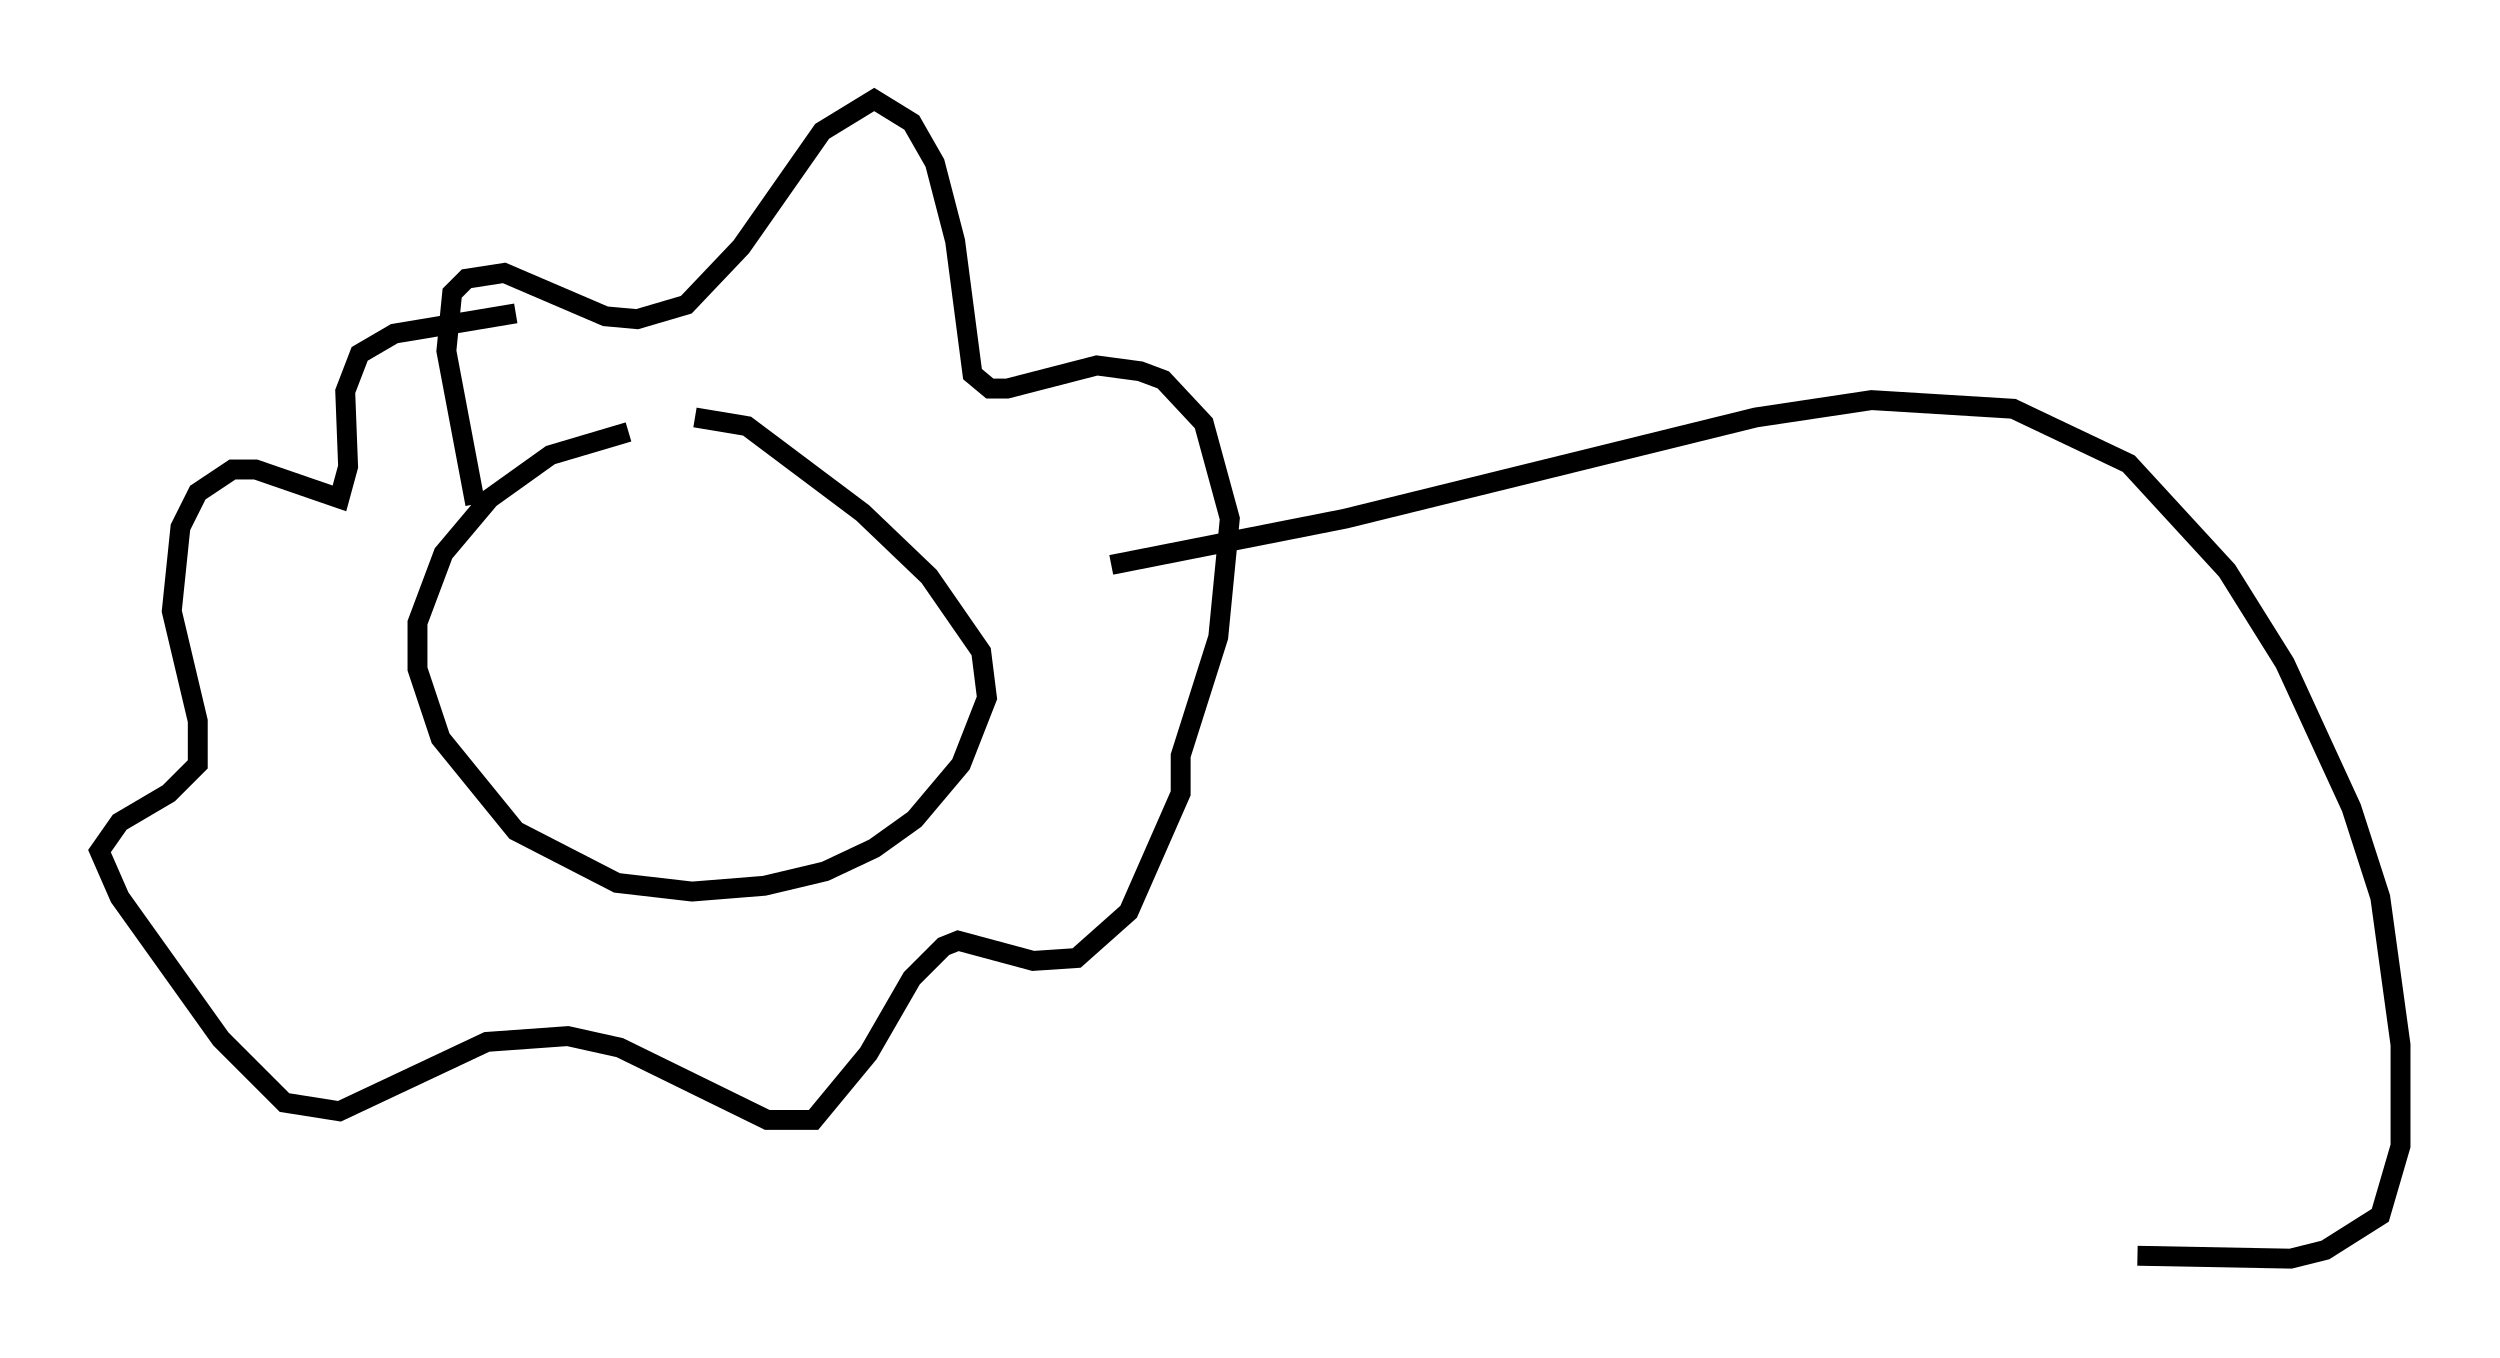 <?xml version="1.0" encoding="utf-8" ?>
<svg baseProfile="full" height="68.246" version="1.1" width="125.62" xmlns="http://www.w3.org/2000/svg" xmlns:ev="http://www.w3.org/2001/xml-events" xmlns:xlink="http://www.w3.org/1999/xlink"><defs /><rect fill="white" height="68.246" width="125.62" x="0" y="0" /><path d="M33.179, 22.14 m-1.598, -0.436 l-3.922, 1.162 -3.05, 2.179 l-2.324, 2.76 -1.307, 3.486 l0.0, 2.324 1.162, 3.486 l3.777, 4.648 5.084, 2.615 l3.777, 0.436 3.631, -0.291 l3.05, -0.726 2.469, -1.162 l2.034, -1.453 2.324, -2.76 l1.307, -3.341 -0.291, -2.324 l-2.615, -3.777 -3.341, -3.196 l-5.81, -4.358 -2.615, -0.436 m-11.039, 4.358 l-1.453, -7.698 0.291, -2.905 l0.726, -0.726 1.888, -0.291 l5.084, 2.179 1.598, 0.145 l2.469, -0.726 2.76, -2.905 l4.067, -5.81 2.615, -1.598 l1.888, 1.162 1.162, 2.034 l1.017, 3.922 0.872, 6.682 l0.872, 0.726 0.872, 0.0 l4.503, -1.162 2.179, 0.291 l1.162, 0.436 2.034, 2.179 l1.307, 4.793 -0.581, 5.955 l-1.888, 5.955 0.0, 1.888 l-2.615, 5.955 -2.615, 2.324 l-2.179, 0.145 -3.777, -1.017 l-0.726, 0.291 -1.598, 1.598 l-2.179, 3.777 -2.76, 3.341 l-2.324, 0.0 -7.408, -3.631 l-2.615, -0.581 -4.067, 0.291 l-7.408, 3.486 -2.76, -0.436 l-3.196, -3.196 -5.084, -7.117 l-1.017, -2.324 1.017, -1.453 l2.469, -1.453 1.453, -1.453 l0.0, -2.179 -1.307, -5.52 l0.436, -4.212 0.872, -1.743 l1.743, -1.162 1.162, 0.0 l4.212, 1.453 0.436, -1.598 l-0.145, -3.777 0.726, -1.888 l1.743, -1.017 6.101, -1.017 m29.922, 12.637 l11.765, -2.324 20.626, -5.084 l5.81, -0.872 7.117, 0.436 l5.81, 2.76 4.939, 5.374 l2.905, 4.648 3.341, 7.263 l1.453, 4.503 1.017, 7.408 l0.0, 5.084 -1.017, 3.486 l-2.76, 1.743 -1.743, 0.436 l-7.698, -0.145 " fill="none" stroke="black" stroke-width="1" /></svg>